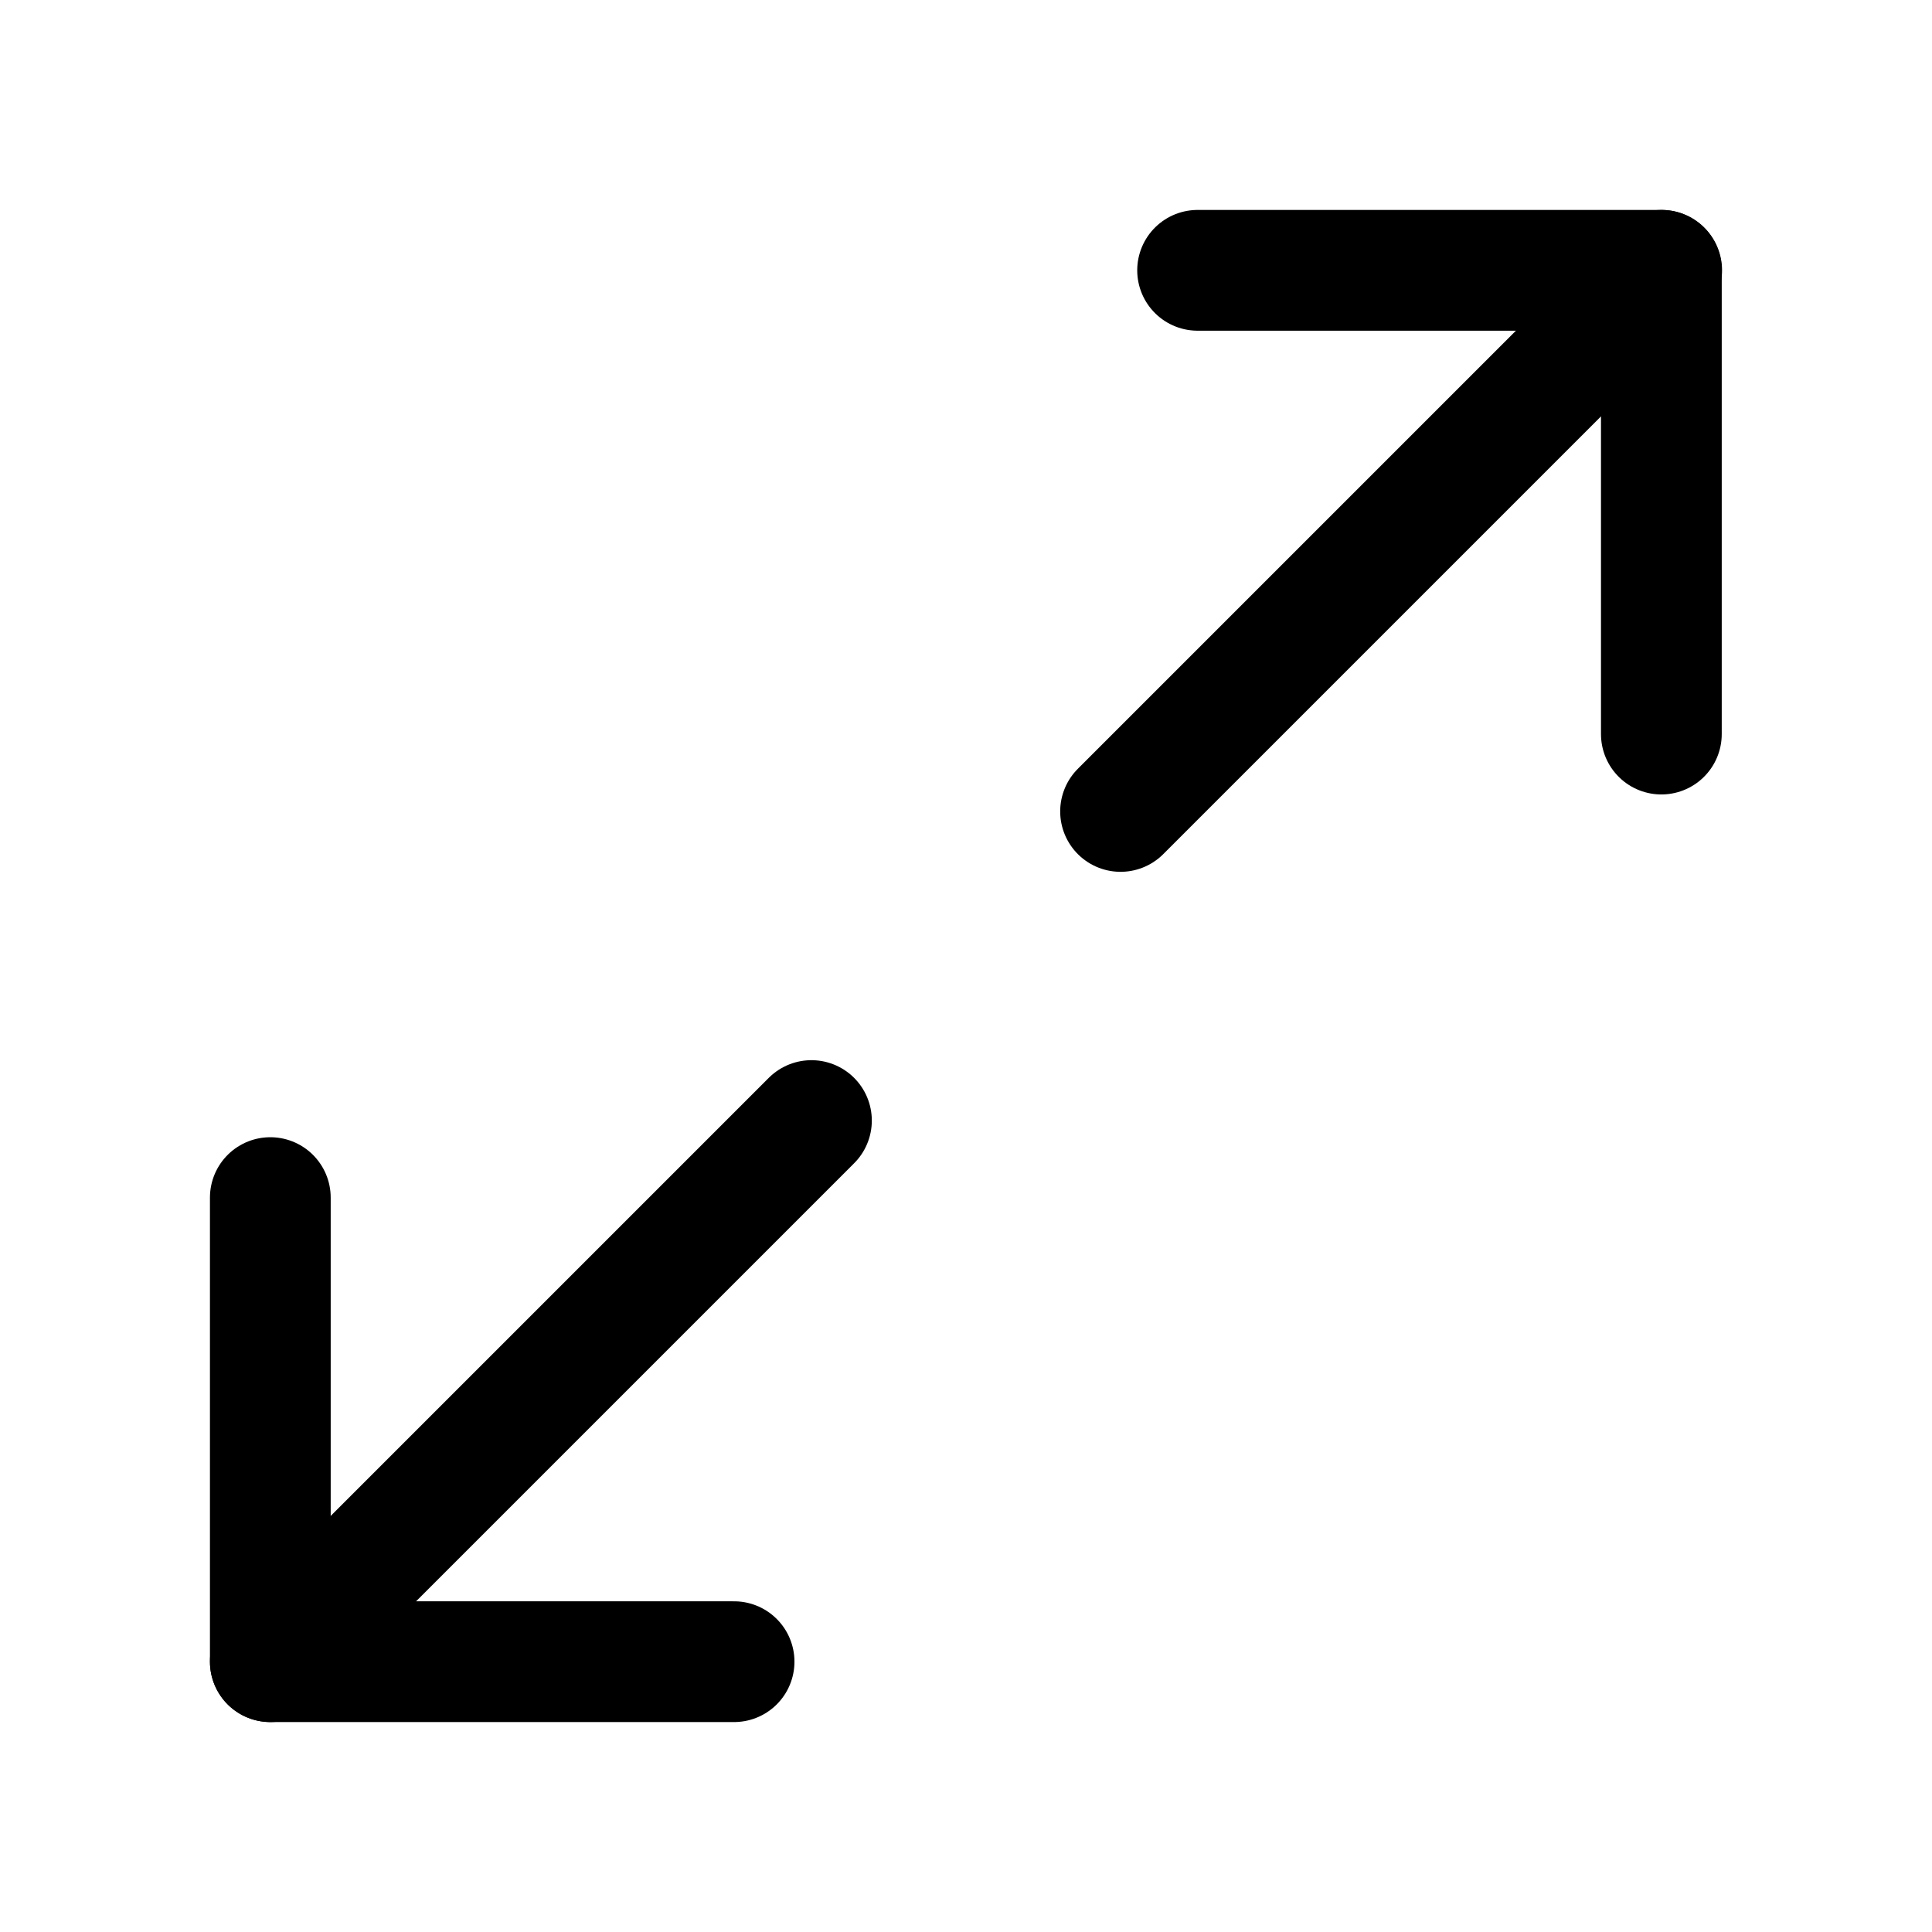 <svg xmlns="http://www.w3.org/2000/svg" xmlns:xlink="http://www.w3.org/1999/xlink" width="24" height="24" viewBox="0 0 24 24">
  <defs>
    <style>
      .cls-1 {
        clip-path: url(#clip-maximize-2);
      }

      .cls-2 {
        fill: none;
        stroke: #000;
        stroke-linecap: round;
        stroke-linejoin: round;
        stroke-width: 1.5px;
      }
    </style>
    <clipPath id="clip-maximize-2">
      <rect width="24" height="24"/>
    </clipPath>
  </defs>
  <g id="maximize-2" class="cls-1">
    <g id="Group_2092" data-name="Group 2092">
      <g id="maximize-2-2" data-name="maximize-2" transform="translate(0.477 0.477)">
        <path id="Path_6359" data-name="Path 6359" class="cls-2" d="M14.4,2.881h5.761V8.642"/>
        <path id="Path_6360" data-name="Path 6360" class="cls-2" d="M8.642,20.165H2.881V14.4"/>
        <line id="Line_389" data-name="Line 389" class="cls-2" x1="6.722" y2="6.722" transform="translate(13.443 2.881)"/>
        <line id="Line_390" data-name="Line 390" class="cls-2" y1="6.722" x2="6.722" transform="translate(2.881 13.443)"/>
      </g>
    </g>
  </g>
</svg>
